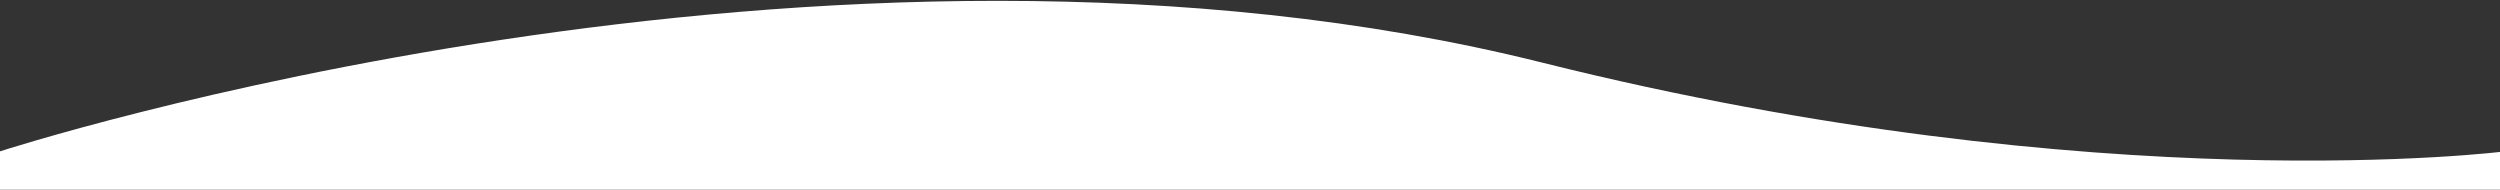 <svg xmlns="http://www.w3.org/2000/svg" viewBox="0 0 1916 145.35">
  <rect x="0" y="0" width="1916" height="145.35" fill="#333333" stroke="none"/>
  <title>03-wave</title>
  <g id="Rectangle_2" data-name="Rectangle 2" class="cls-1">
    <g id="Rectangle_2-2" data-name="Rectangle 2">
      <path fill="#ffffff" class="cls-2" d="M1182,48C632.292-89.422,0,116,0,116v30H1920V116S1611.973,155.489,1182,48Z"/>
    </g>
  </g>
</svg>
